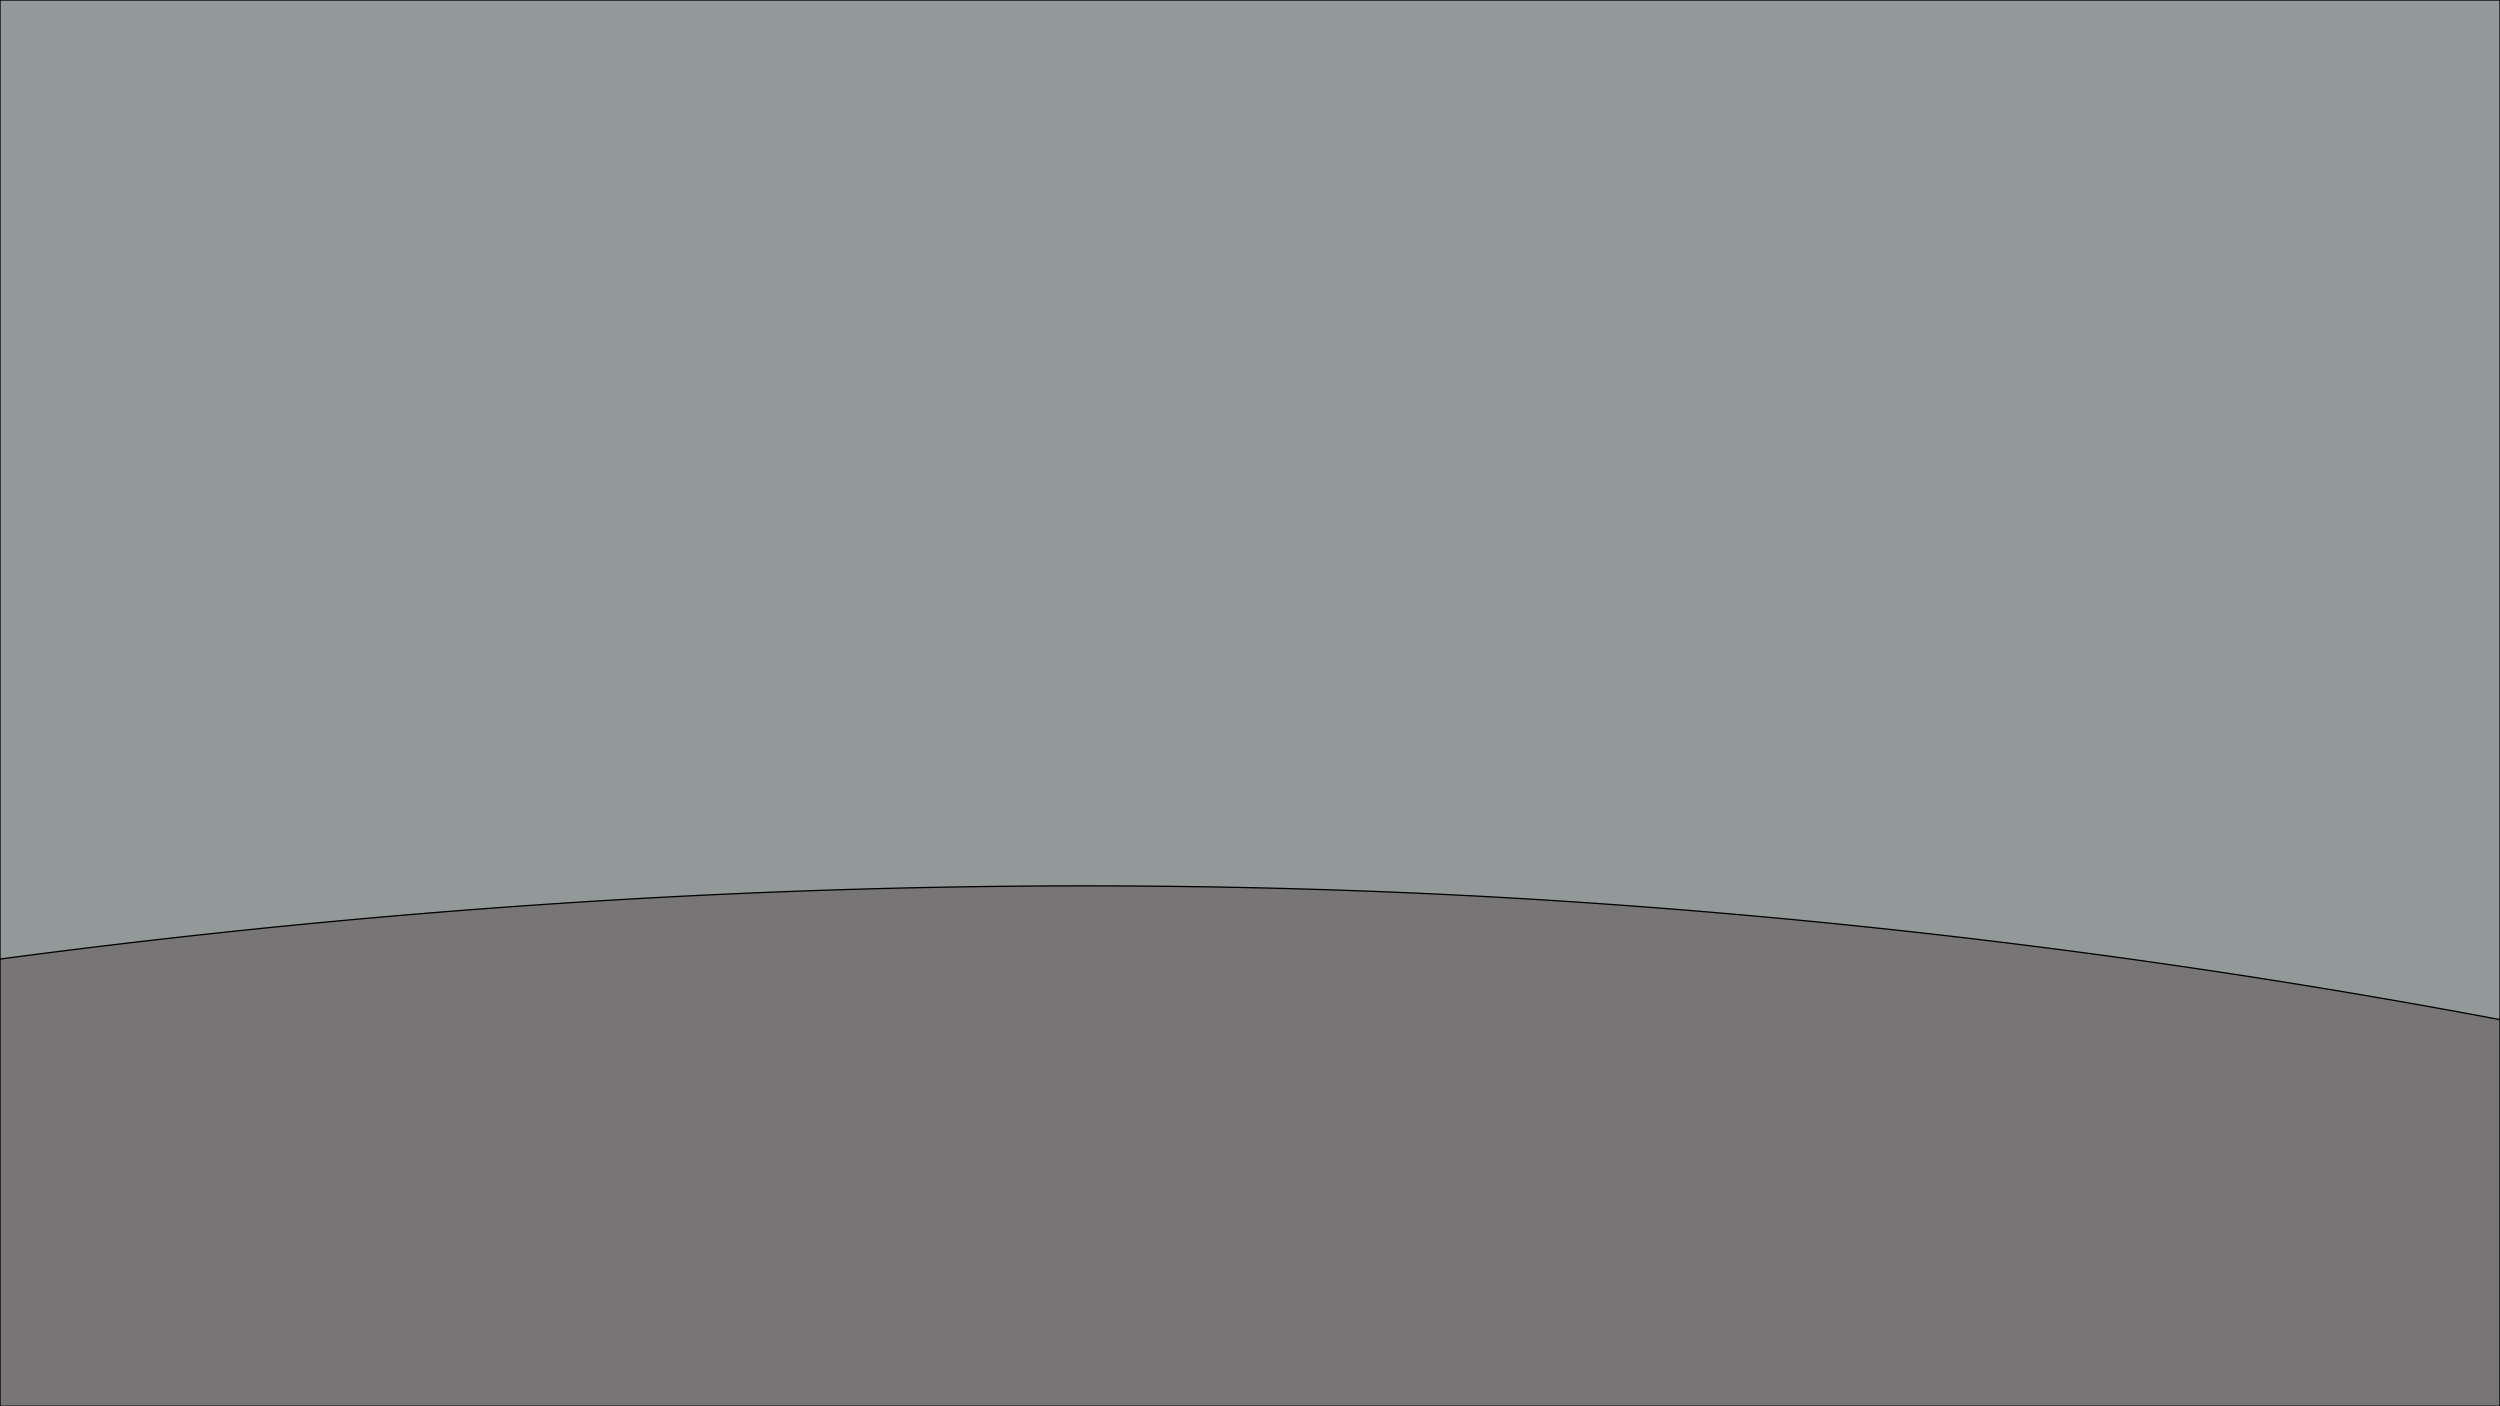 <svg xmlns="http://www.w3.org/2000/svg" viewBox="0 0 1920.02 1080"><defs><style>.cls-1{fill:#939899;}.cls-1,.cls-2{stroke:#000;stroke-miterlimit:10;}.cls-2{fill:#777575;}</style></defs><title>Artboard 1</title><g id="sky"><rect class="cls-1" width="1920.02" height="795.08"/></g><g id="ground"><path class="cls-2" d="M0,736.58V1080H1920V783.08a5992.85,5992.85,0,0,0-704.94-90C759.22,662.22,337.29,691.75,0,736.58"/></g></svg>